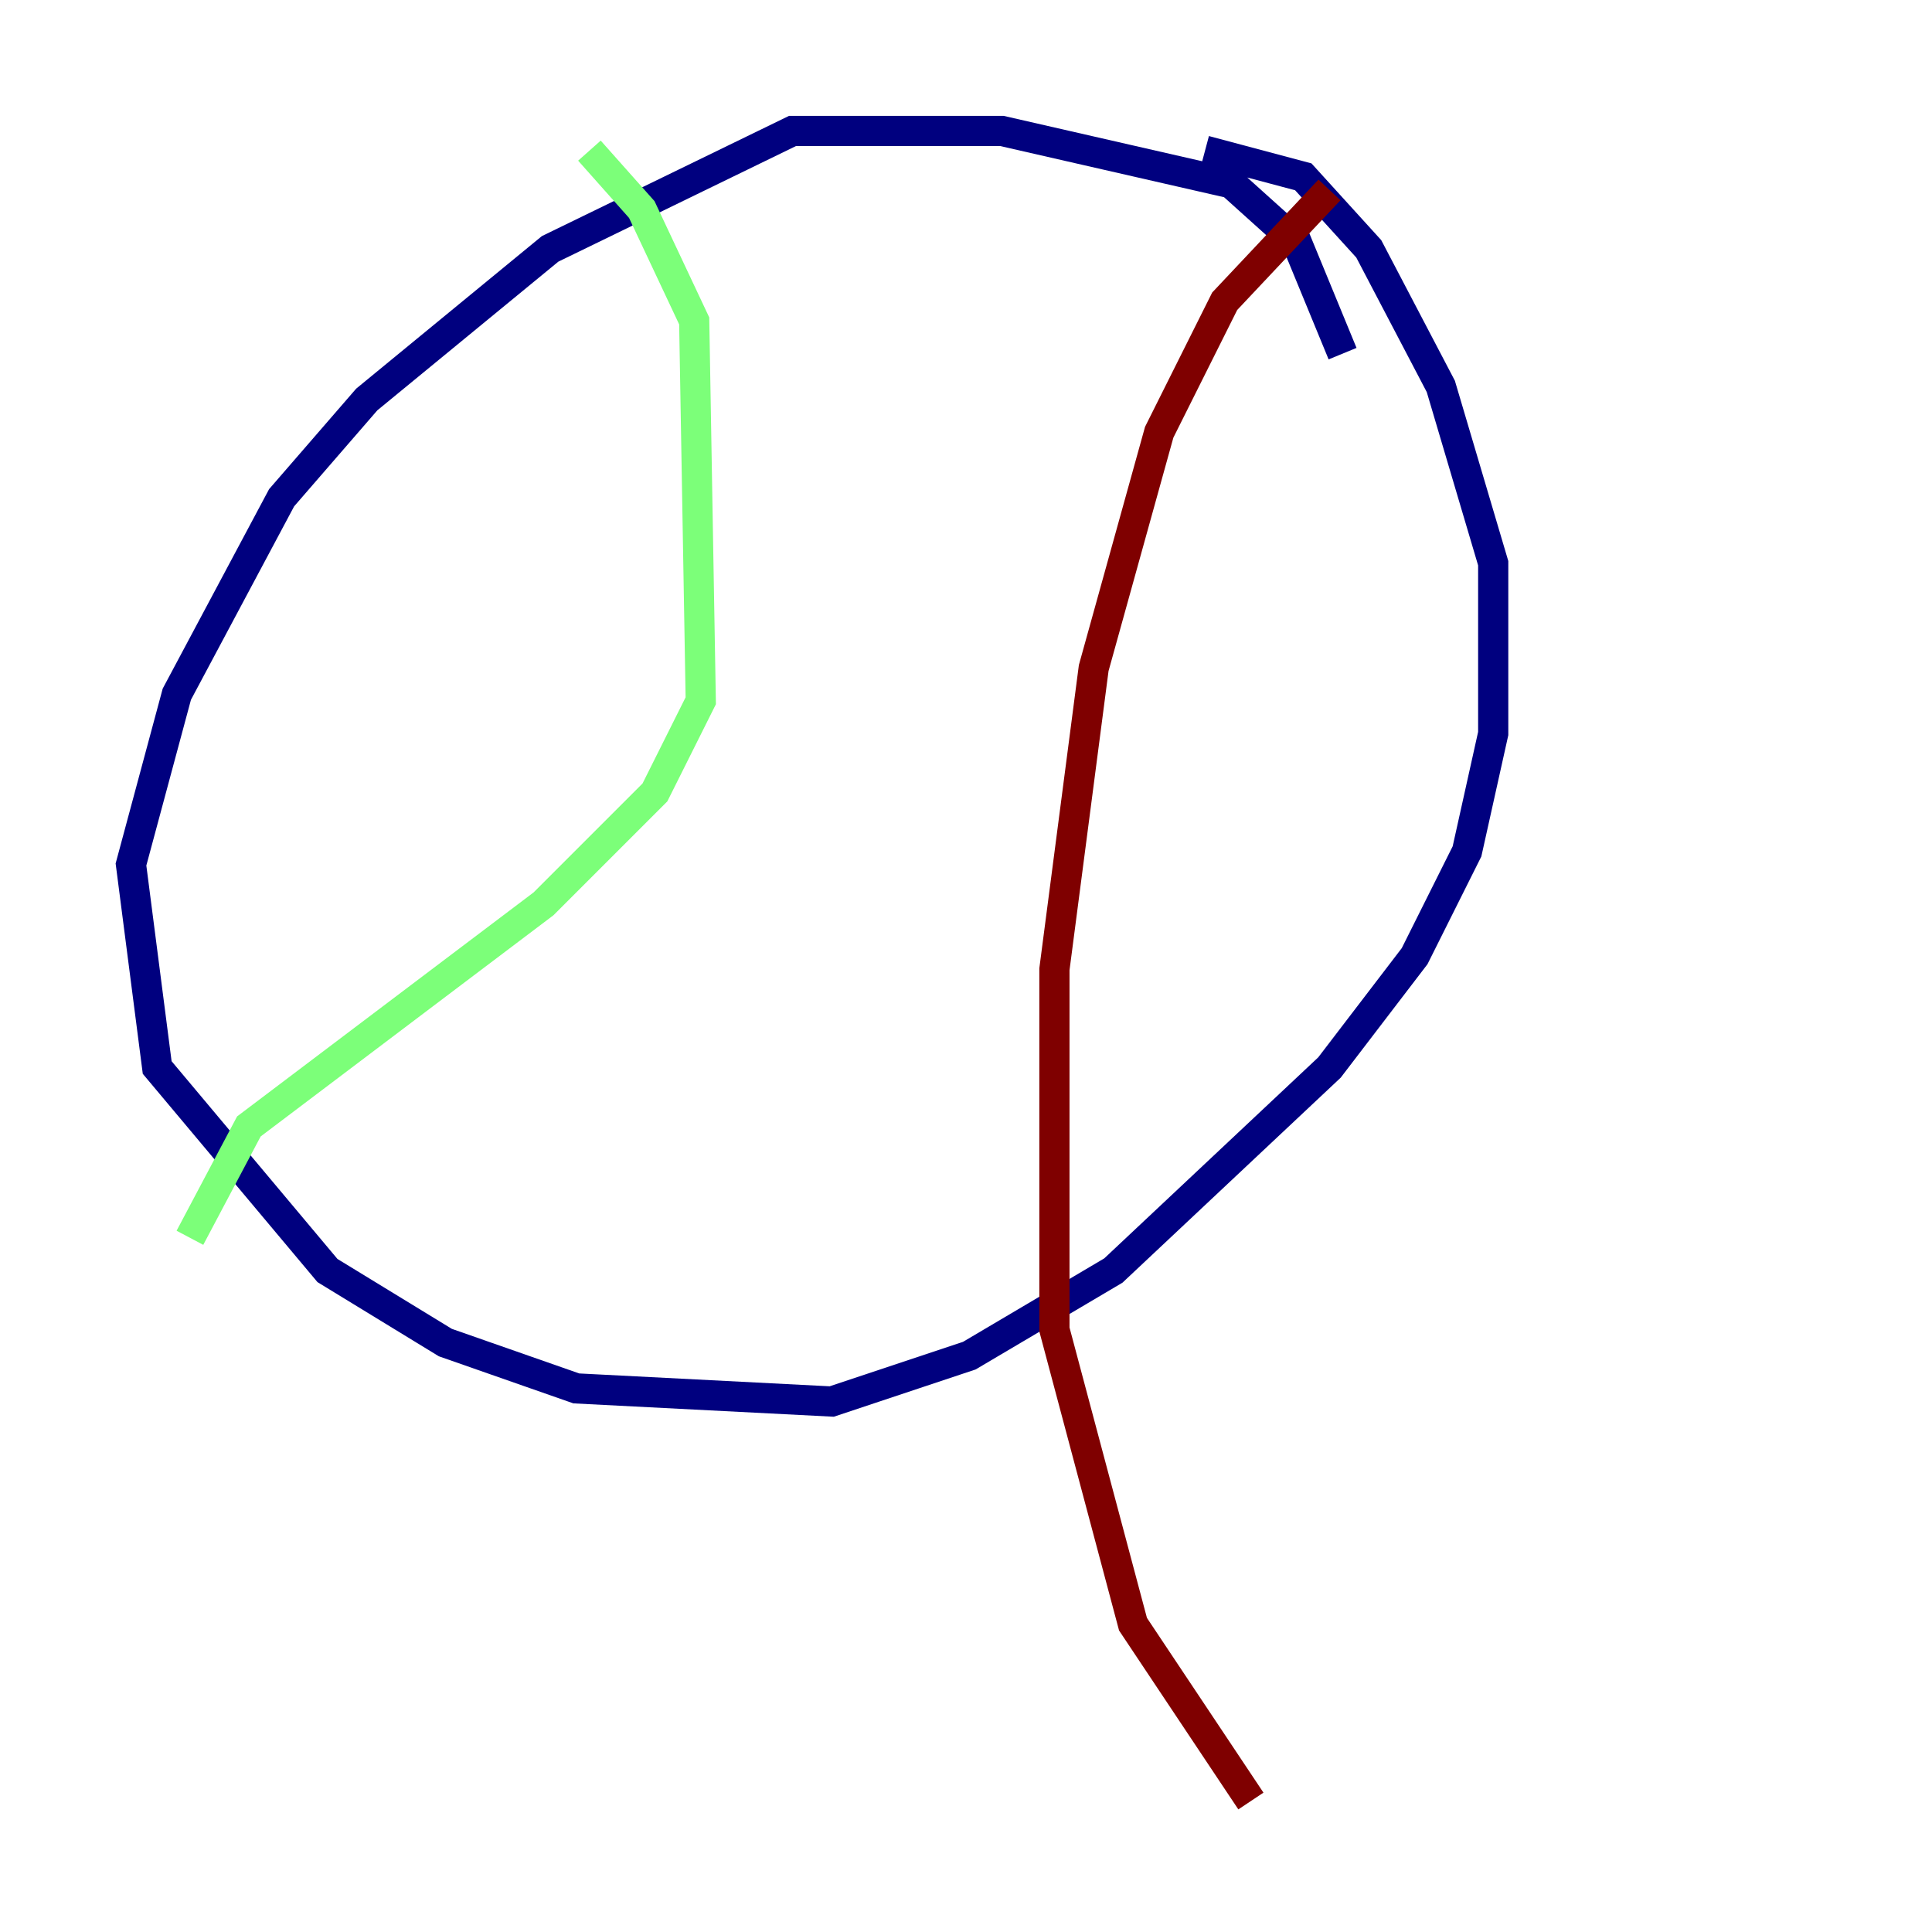 <?xml version="1.0" encoding="utf-8" ?>
<svg baseProfile="tiny" height="128" version="1.2" viewBox="0,0,128,128" width="128" xmlns="http://www.w3.org/2000/svg" xmlns:ev="http://www.w3.org/2001/xml-events" xmlns:xlink="http://www.w3.org/1999/xlink"><defs /><polyline fill="none" points="88.949,23.43 85.912,16.054 81.573,12.149 66.386,8.678 52.502,8.678 36.447,16.488 24.298,26.468 18.658,32.976 11.715,45.993 8.678,57.275 10.414,70.725 21.695,84.176 29.505,88.949 38.183,91.986 55.105,92.854 64.217,89.817 73.763,84.176 88.081,70.725 93.722,63.349 97.193,56.407 98.929,48.597 98.929,37.315 95.458,25.6 90.685,16.488 86.346,11.715 79.837,9.98" stroke="#00007f" stroke-width="2" /><polyline fill="none" points="39.051,9.98 42.522,13.885 45.993,21.261 46.427,46.427 43.39,52.502 36.014,59.878 16.488,74.63 12.583,82.007" stroke="#7cff79" stroke-width="2" /><polyline fill="none" points="88.081,12.583 81.139,19.959 76.8,28.637 72.461,44.258 69.858,64.217 69.858,88.081 75.064,107.607 82.875,119.322" stroke="#7f0000" stroke-width="2" /></svg>